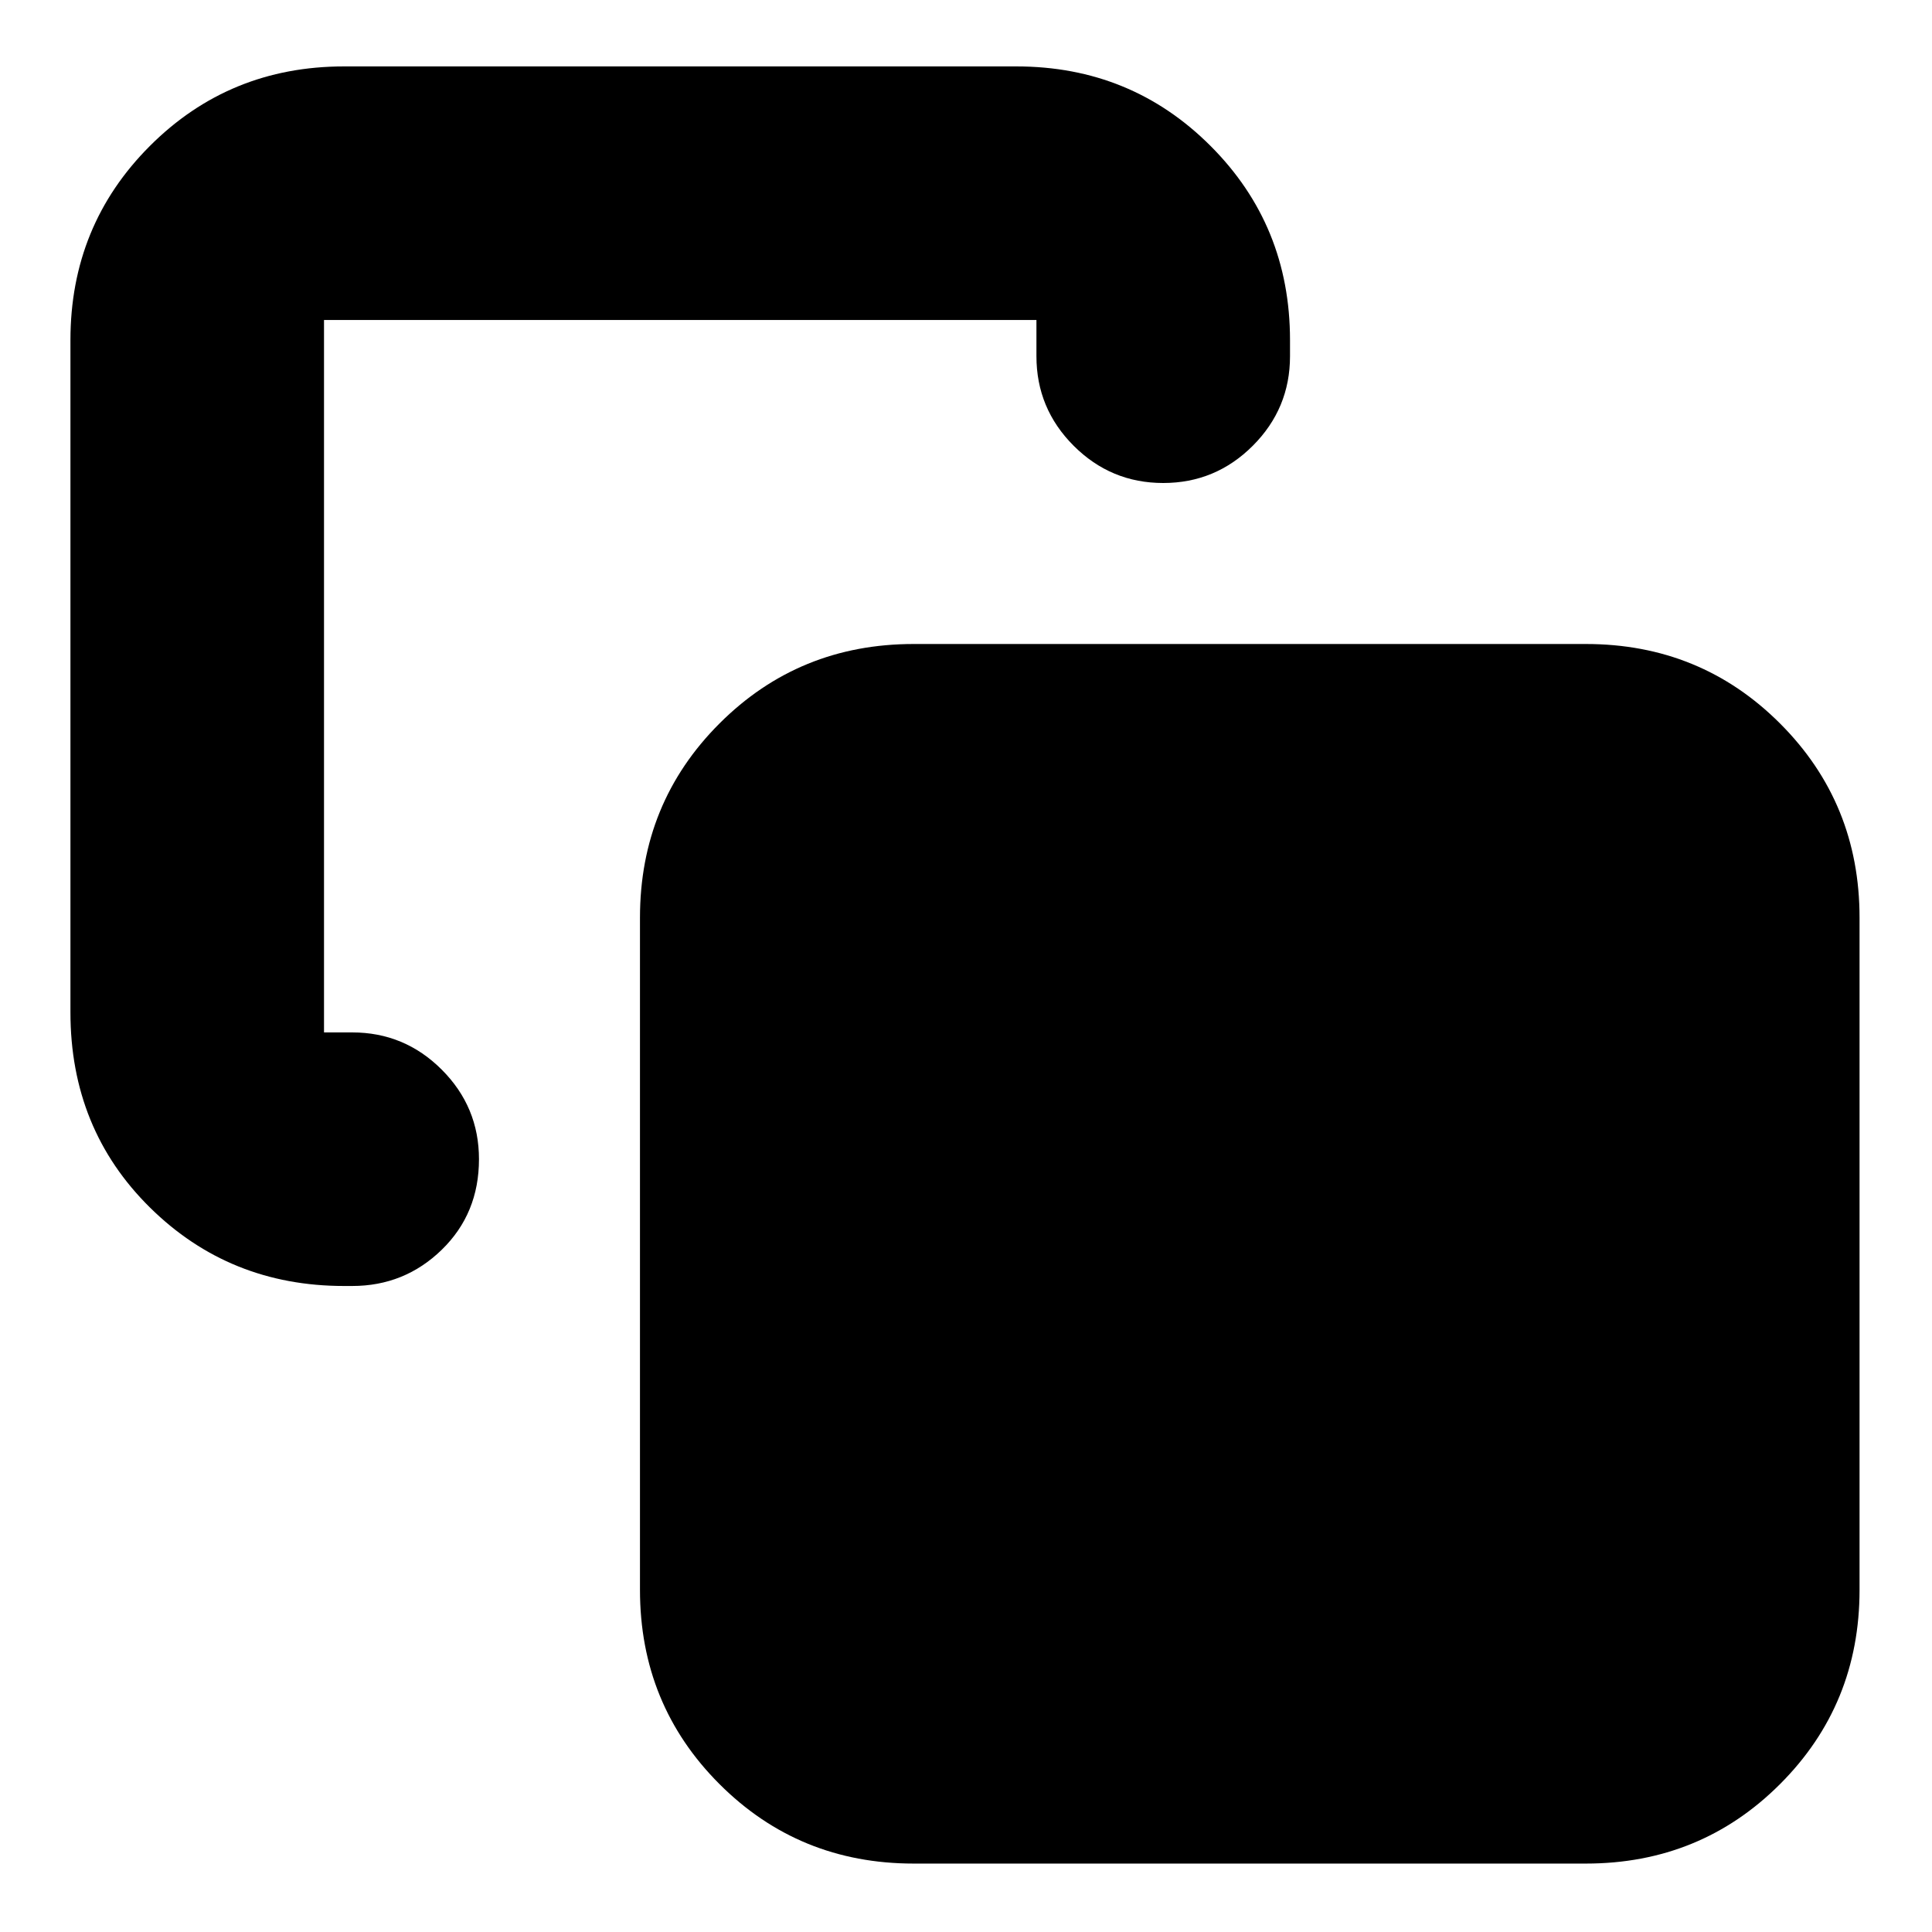 <svg xmlns="http://www.w3.org/2000/svg" height="24" viewBox="0 -960 960 960" width="24"><path d="M171-321q-57 0-96.5-39T35-457v-334q0-57 39.5-96.5T171-927h334q57 0 96.5 39.5T641-791v8q0 26-18.5 44.5T578-720q-26 0-44.5-18.5T515-783v-18H161v354h14q26 0 44.5 18.5T238-384q0 27-18.5 45T175-321h-4ZM454-34q-57 0-96.5-39.5T318-170v-334q0-57 39.5-96.5T454-640h334q57 0 96.5 39.5T924-504v334q0 57-39.5 96.5T788-34H454Z"/></svg>